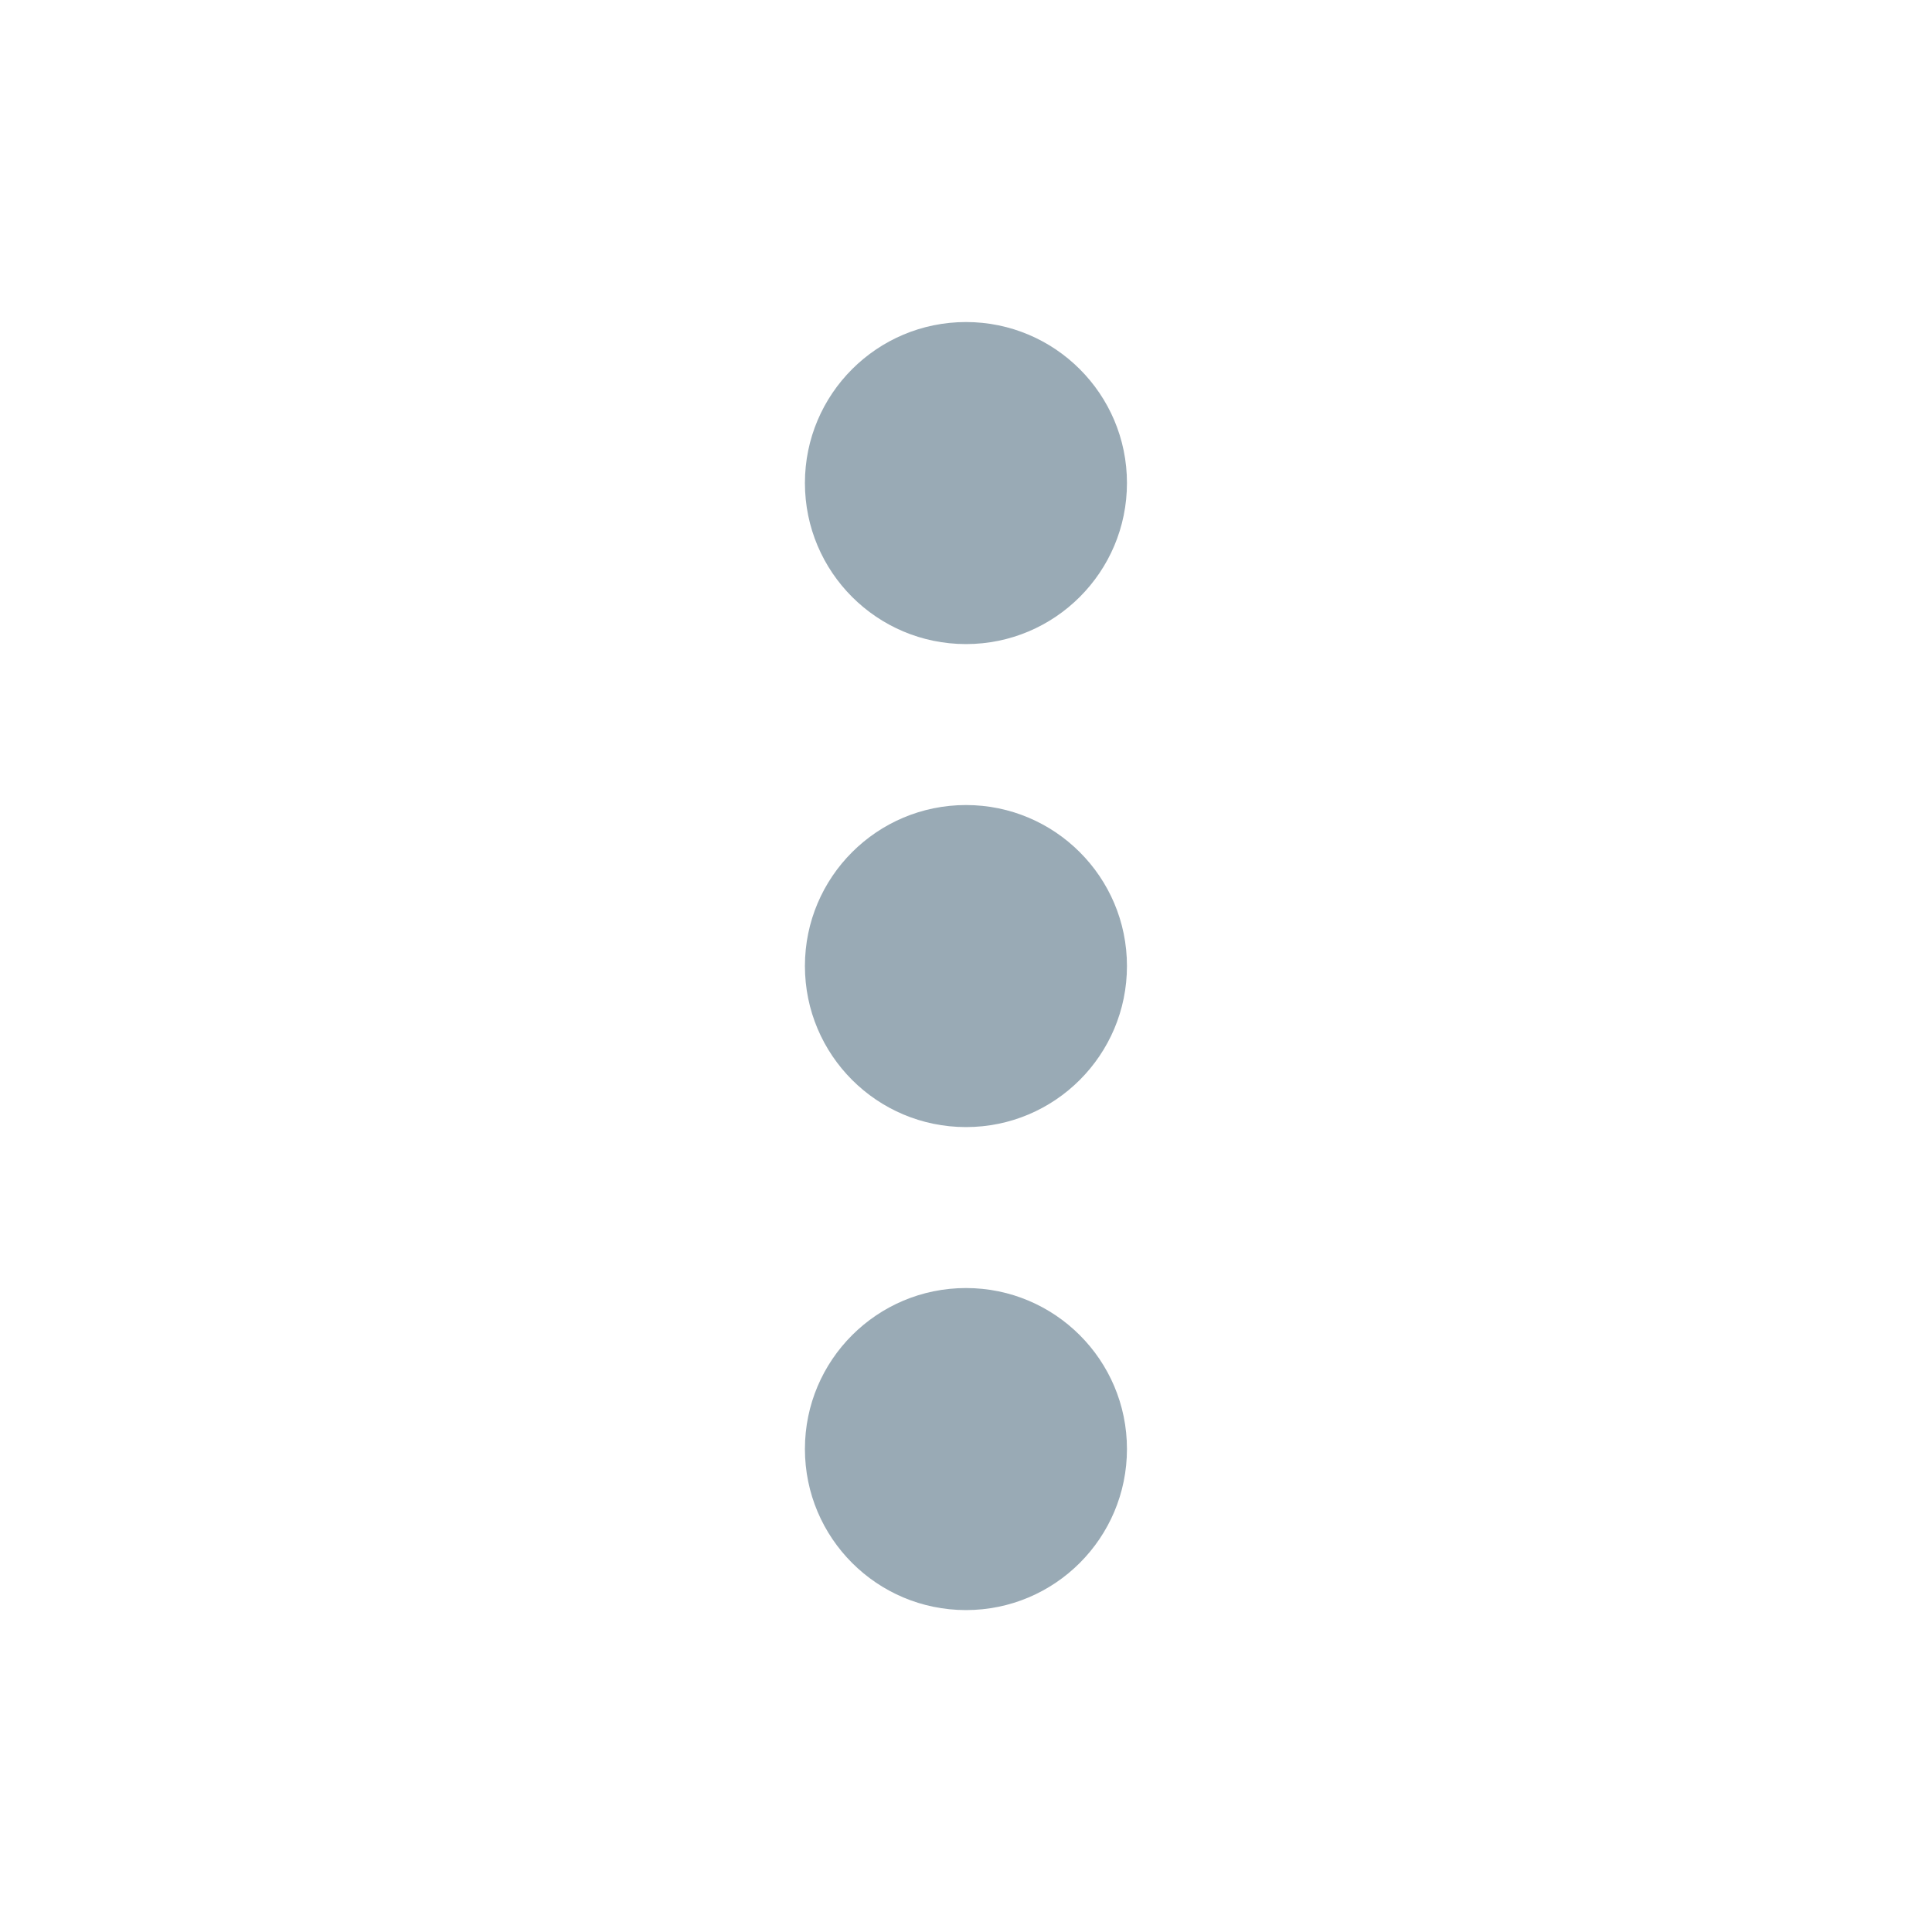 <svg xmlns="http://www.w3.org/2000/svg" xmlns:xlink="http://www.w3.org/1999/xlink" width="16" height="16" version="1.1" viewBox="0 0 16 16"><title>ic_overflow_vertical_grey_16px</title><desc>Created with Sketch.</desc><g id="Page-1" fill="none" fill-rule="evenodd" stroke="none" stroke-width="1"><g id="ic_overflow_vertical_grey_16px"><g id="Group-22" transform="translate(8, 8) rotate(90) translate(-8, -8)"><rect id="Rectangle-8" width="16" height="16" x="0" y="0"/><g id="dots-horizontal-(1)" fill="#99AAB5" transform="translate(2.667, 6.667)"><path id="Shape" d="M8,1.333 C8,0.597 8.597,0 9.333,0 C10.07,0 10.667,0.597 10.667,1.333 C10.667,2.07 10.07,2.667 9.333,2.667 C8.597,2.667 8,2.07 8,1.333 L8,1.333 Z M4,1.333 C4,0.597 4.597,0 5.333,0 C6.07,0 6.667,0.597 6.667,1.333 C6.667,2.07 6.07,2.667 5.333,2.667 C4.597,2.667 4,2.07 4,1.333 L4,1.333 Z M0,1.333 C0,0.597 0.597,0 1.333,0 C2.07,0 2.667,0.597 2.667,1.333 C2.667,2.07 2.07,2.667 1.333,2.667 C0.597,2.667 0,2.07 0,1.333 L0,1.333 Z"/></g></g></g></g></svg>
